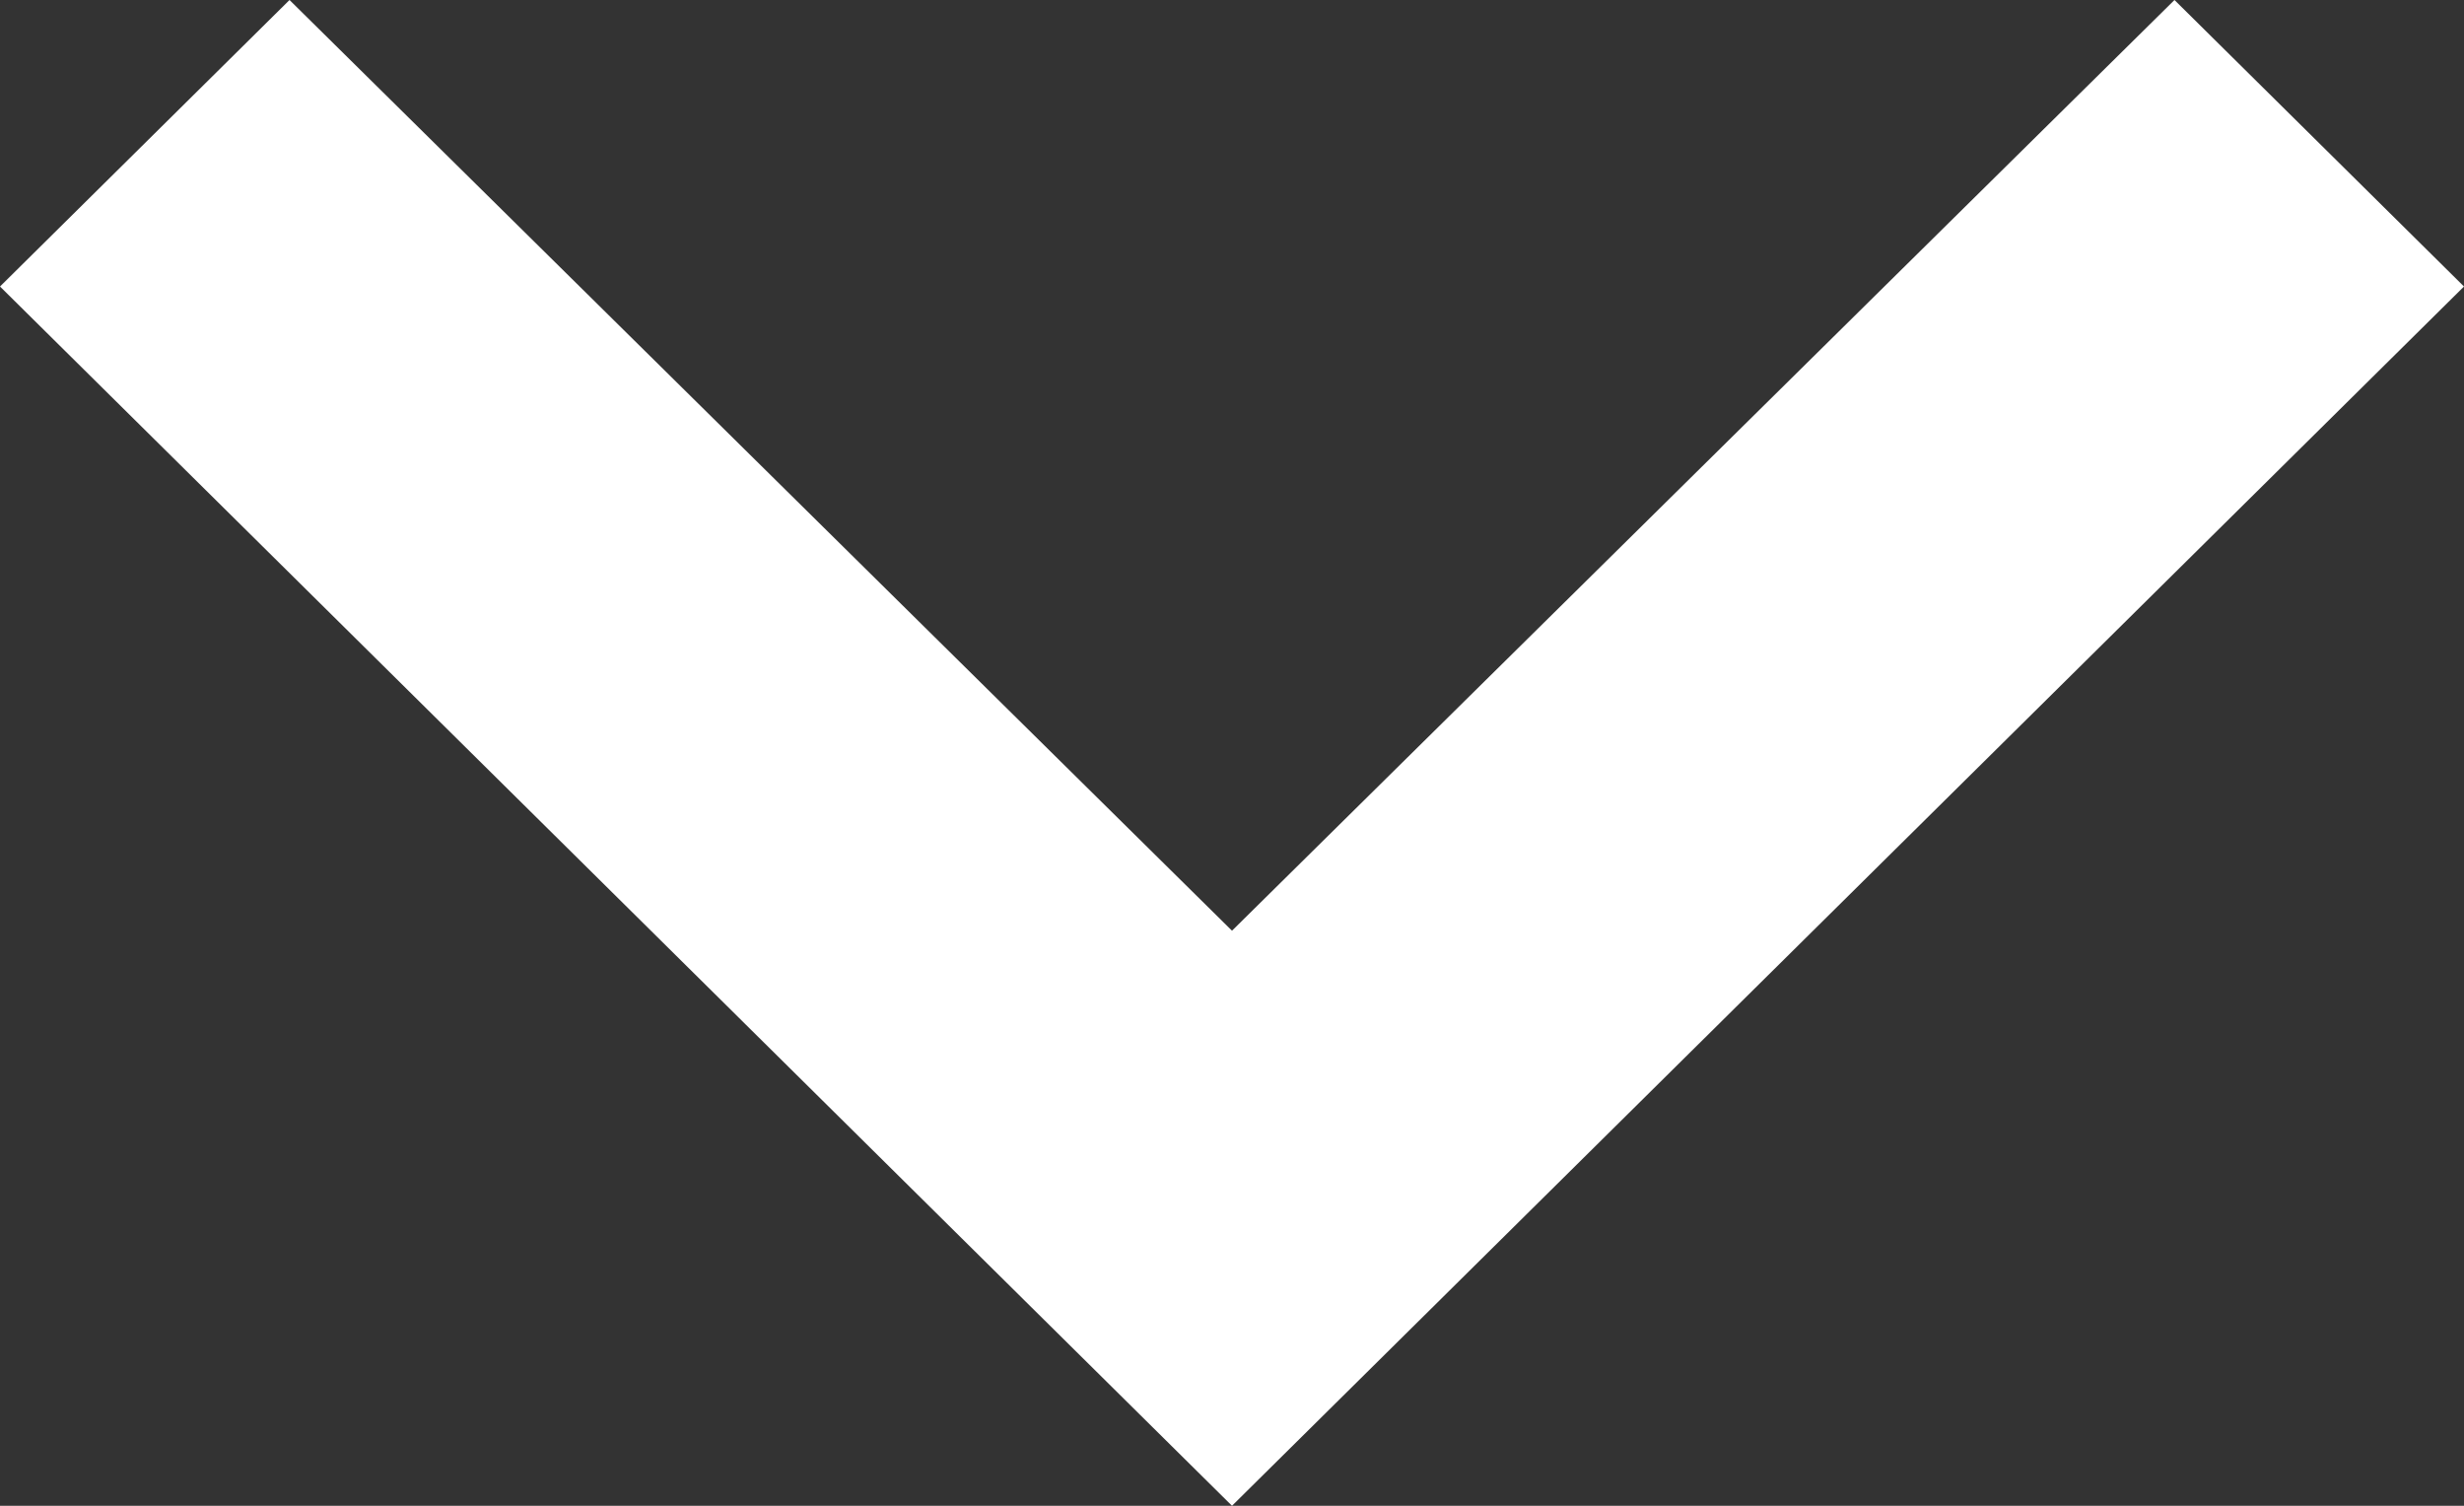 <?xml version="1.0" encoding="UTF-8"?>
<svg width="18px" height="11px" viewBox="0 0 18 11" version="1.1" xmlns="http://www.w3.org/2000/svg" xmlns:xlink="http://www.w3.org/1999/xlink">
    <rect x="0" y="0" width="18" height="11" fill="#333333" stroke="none"/>
    <!-- Generator: sketchtool 53 (72520) - https://sketchapp.com -->
    <title>DF2C8E1A-70CE-49D1-9064-F143779AB929</title>
    <desc>Created with sketchtool.</desc>
    <g id="Desktop" stroke="none" stroke-width="1" fill="none" fill-rule="evenodd">
        <g id="HomepageConcore" transform="translate(-631, -565)" fill="#FFFFFF">
            <g id="Banner-section" transform="translate(-320, 96)">
                <polygon id="arrow-banner" points="953.115 469 960 475.799 966.885 469 969 471.093 960 480 951 471.093"></polygon>
            </g>
        </g>
    </g>
</svg>